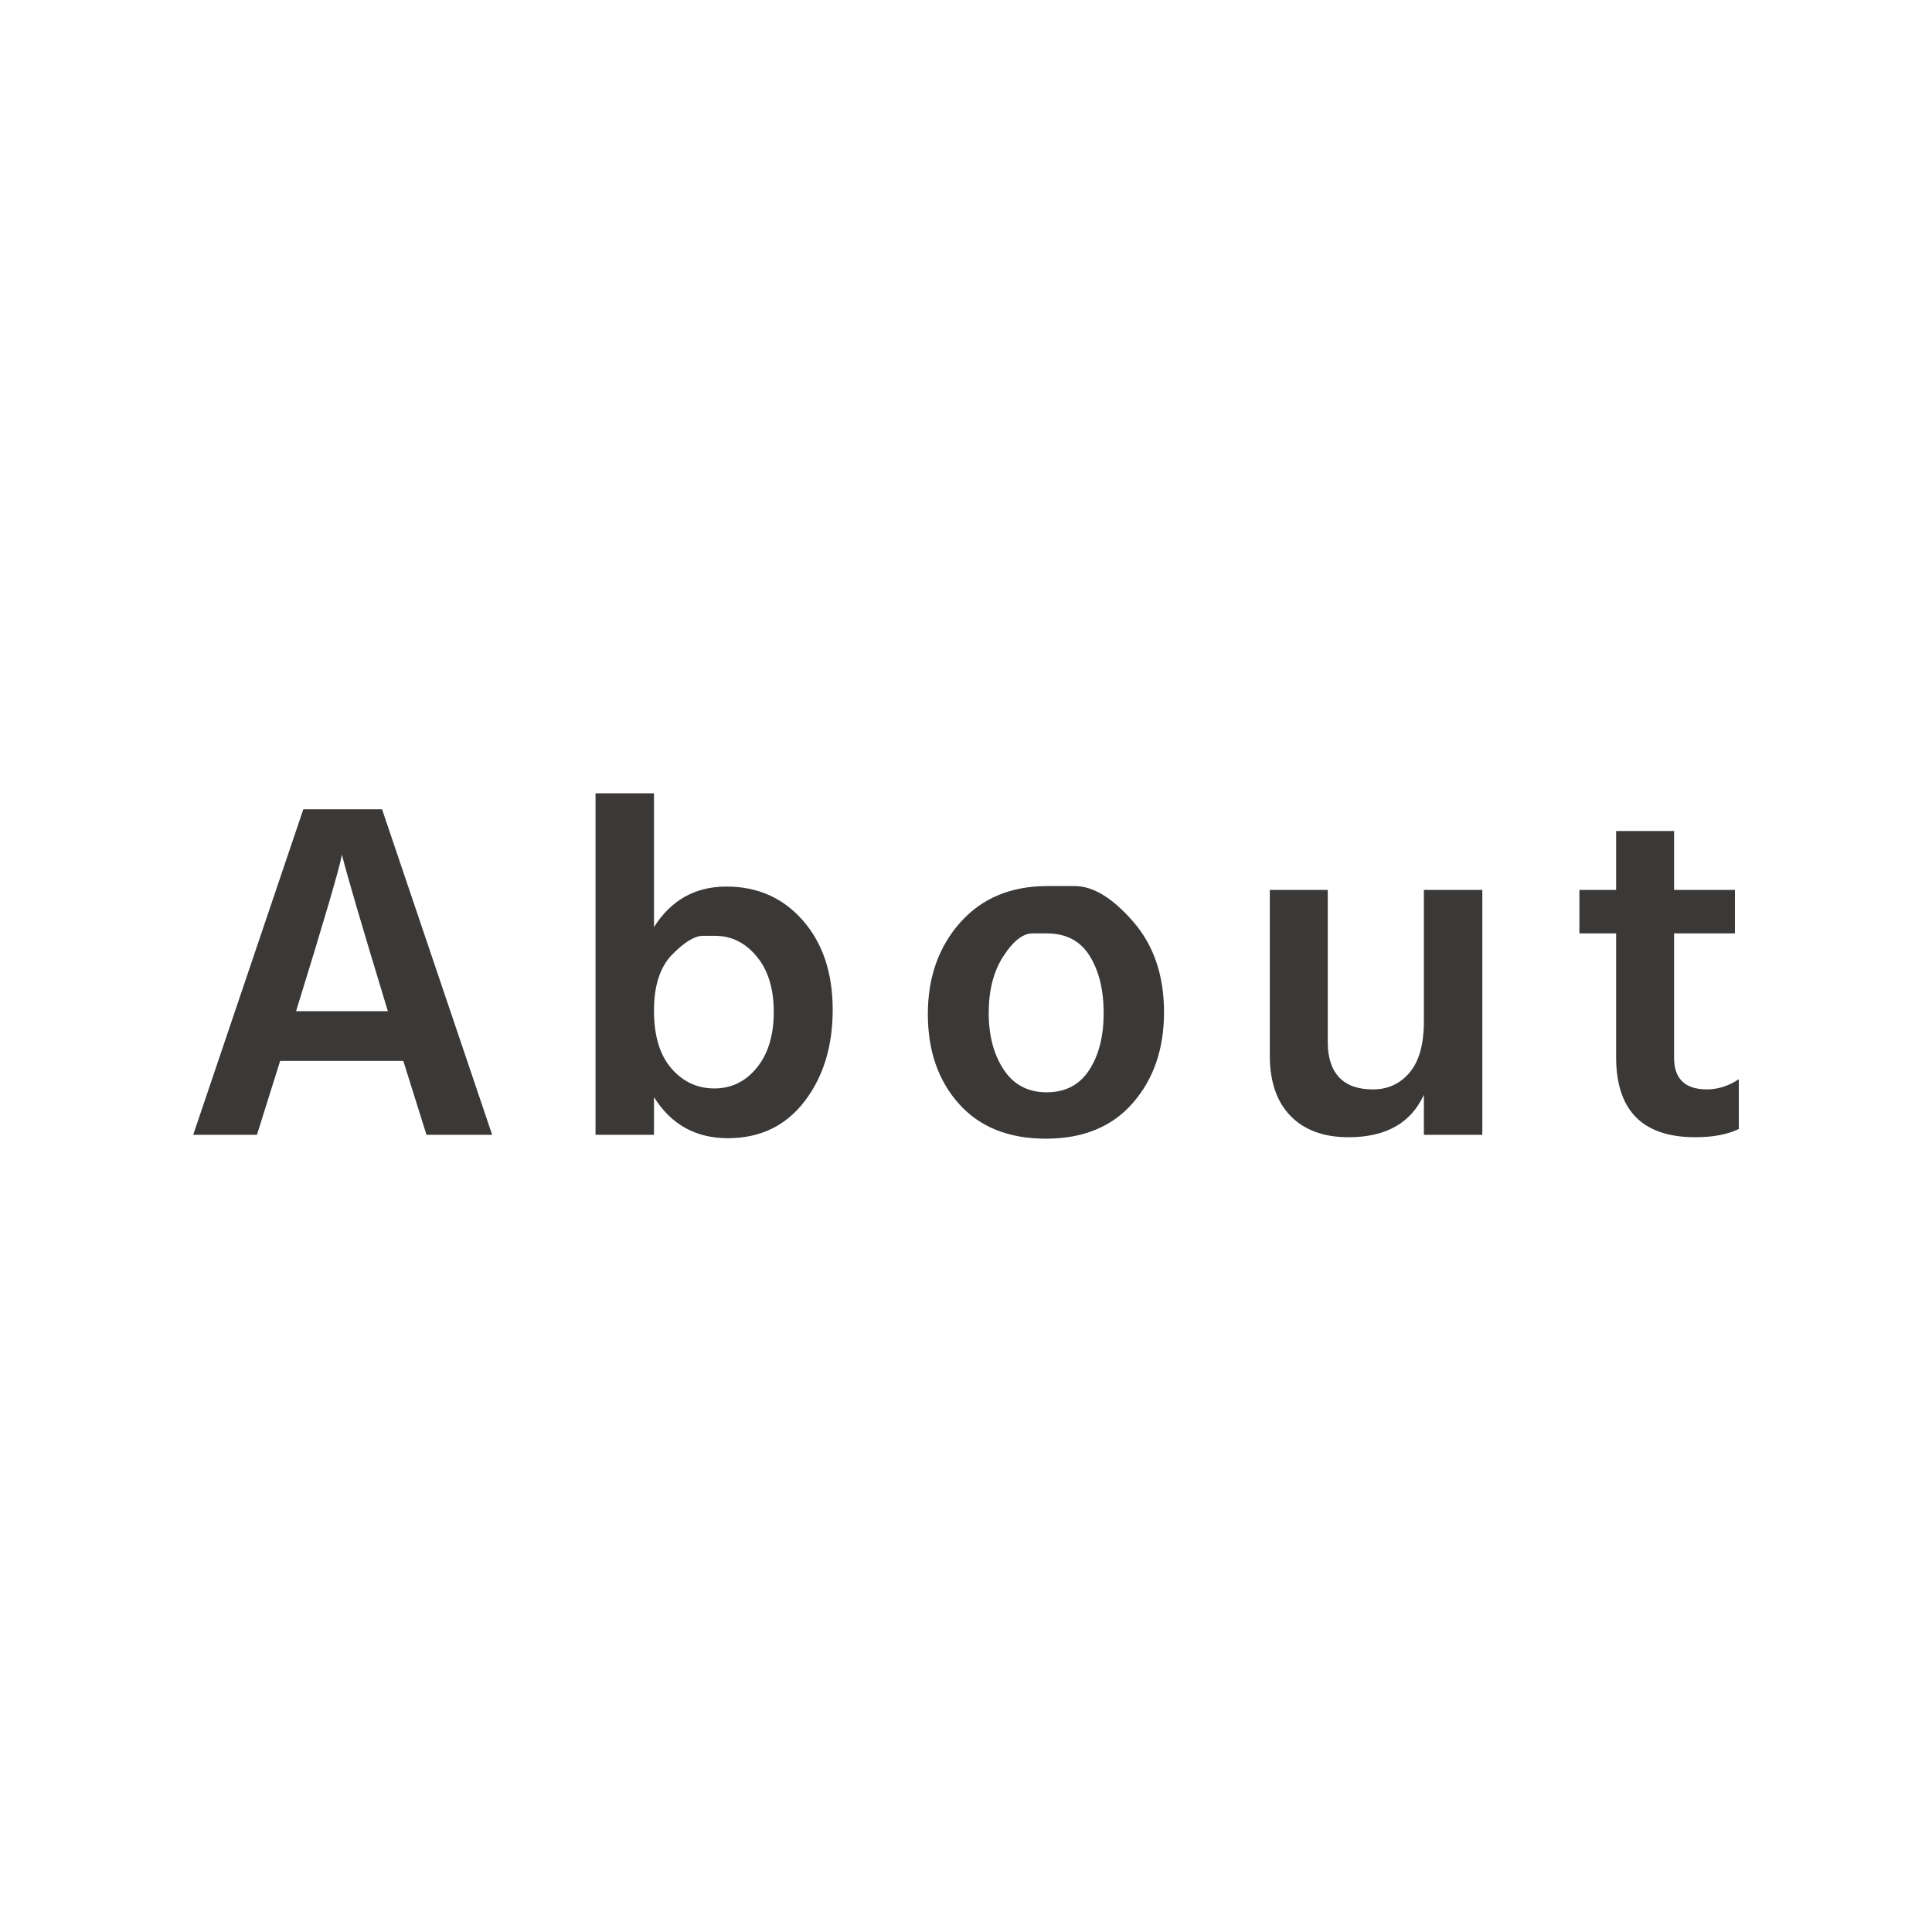 <svg version="1.1" xmlns="http://www.w3.org/2000/svg" xmlns:xlink="http://www.w3.org/1999/xlink" width="500" height="500"><g data-paper-data="{&quot;description&quot;:&quot;Logo for ABOUT\n==============\n\nThis logo was generated by MarkMaker at http://emblemmatic.org/markmaker/ and may be composed of elements designed by others.\n\nThe font is Hind Madurai SemiBold designed by Indian Type Foundry and released under the OFL license via Google Fonts: https://www.google.com/fonts/specimen/Hind%20Madurai. The font includes this copyright statement: Copyright (c) 2015 Indian Type Foundry (info@indiantypefoundry.com)\n\nMarkMaker uses semantic data from the Princeton University WordNet database http://wordnet.princeton.edu and font descriptions from Google Fonts https://www.google.com/fonts.&quot;}" fill="#3b3937" fill-rule="nonzero" stroke="none" stroke-width="1" stroke-linecap="butt" stroke-linejoin="miter" stroke-miterlimit="10" stroke-dasharray="" stroke-dashoffset="0" font-family="none" font-weight="none" font-size="none" text-anchor="none" style="mix-blend-mode: normal"><g data-paper-data="{&quot;elementType&quot;:&quot;logo&quot;}"><g data-paper-data="{&quot;elementType&quot;:&quot;text&quot;}"><g data-paper-data="{&quot;baseline&quot;:70.7,&quot;elementType&quot;:&quot;row&quot;}"><g data-paper-data="{&quot;baselineProportion&quot;:0.9888111888111889,&quot;fontSize&quot;:100,&quot;baseline&quot;:70.7,&quot;elementType&quot;:&quot;word&quot;}"><path d="M66.5,293.688h-16.5l28.5,-84.25h20.375l28.5,84.25h-17l-6,-19.125h-31.875l-6,19.125M88.5,221.188c-0.667,3.583 -4.625,17.083 -11.875,40.5h23.75c-6.917,-22.75 -10.875,-36.25 -11.875,-40.5z" data-paper-data="{&quot;elementType&quot;:&quot;letter&quot;,&quot;baseline&quot;:67.4,&quot;baselineProportion&quot;:1,&quot;fontSize&quot;:100}"></path><path d="M169.25,293.688h-15.125v-88.375h15.125v34.625c4.417,-7 10.667,-10.5 18.75,-10.5c8.083,0 14.688,2.938 19.812,8.812c5.125,5.875 7.688,13.562 7.688,23.062c0,9.5 -2.438,17.417 -7.312,23.75c-4.875,6.333 -11.479,9.5 -19.812,9.5c-8.333,0 -14.708,-3.542 -19.125,-10.625zM185.062,242.188c0,0 -1.052,0 -3.156,0c-2.104,0 -4.74,1.604 -7.906,4.812c-3.167,3.208 -4.75,8.062 -4.75,14.562c0,6.5 1.5,11.479 4.5,14.938c3,3.458 6.708,5.188 11.125,5.188c4.417,0 8.083,-1.792 11,-5.375c2.917,-3.583 4.375,-8.396 4.375,-14.438c0,-6.042 -1.479,-10.833 -4.438,-14.375c-2.958,-3.542 -6.542,-5.312 -10.75,-5.312" data-paper-data="{&quot;elementType&quot;:&quot;letter&quot;,&quot;baseline&quot;:70.7,&quot;baselineProportion&quot;:0.9901960784313725,&quot;fontSize&quot;:100}"></path><path d="M271.062,229.312c0,0 2.365,0 7.094,0c4.729,0 9.76,3.062 15.094,9.188c5.333,6.125 8,13.938 8,23.438c0,9.5 -2.688,17.333 -8.062,23.5c-5.375,6.167 -12.875,9.25 -22.5,9.25c-9.625,0 -17.125,-3 -22.5,-9c-5.375,-6 -8.062,-13.75 -8.062,-23.25c0,-9.5 2.792,-17.396 8.375,-23.688c5.583,-6.292 13.104,-9.438 22.562,-9.438zM270.938,241.562c0,0 -1.24,0 -3.719,0c-2.479,0 -4.99,1.958 -7.531,5.875c-2.542,3.917 -3.812,8.812 -3.812,14.688c0,5.875 1.292,10.771 3.875,14.688c2.583,3.917 6.292,5.875 11.125,5.875c4.833,0 8.5,-1.917 11,-5.75c2.5,-3.833 3.75,-8.75 3.75,-14.75c0,-6 -1.208,-10.938 -3.625,-14.812c-2.417,-3.875 -6.104,-5.812 -11.062,-5.812" data-paper-data="{&quot;elementType&quot;:&quot;letter&quot;,&quot;baseline&quot;:51.5,&quot;baselineProportion&quot;:0.9847036328871893,&quot;fontSize&quot;:100}"></path><path d="M383.625,293.688h-15.125v-10.375c-3.333,7.333 -9.833,11 -19.5,11c-6.417,0 -11.417,-1.833 -15,-5.5c-3.583,-3.667 -5.375,-8.875 -5.375,-15.625v-42.875h15v39.375c0,4 0.979,7.042 2.938,9.125c1.958,2.083 4.875,3.125 8.75,3.125c3.875,0 7.042,-1.458 9.5,-4.375c2.458,-2.917 3.688,-7.333 3.688,-13.25v-34h15.125z" data-paper-data="{&quot;elementType&quot;:&quot;letter&quot;,&quot;baseline&quot;:50.7,&quot;baselineProportion&quot;:0.990234375,&quot;fontSize&quot;:100}"></path><path d="M438.75,294.312c-13.667,0 -20.5,-6.917 -20.5,-20.75v-32h-9.5v-11.25h9.5v-15.25h15v15.25h15.75v11.25h-15.75v32.25c0,2.667 0.708,4.688 2.125,6.062c1.417,1.375 3.542,2.062 6.375,2.062c2.833,0 5.583,-0.875 8.25,-2.625v12.875c-2.917,1.417 -6.667,2.125 -11.25,2.125z" data-paper-data="{&quot;elementType&quot;:&quot;letter&quot;,&quot;baseline&quot;:62.900000000000006,&quot;baselineProportion&quot;:0.9921135646687698,&quot;fontSize&quot;:100}"></path></g></g></g></g></g></svg>